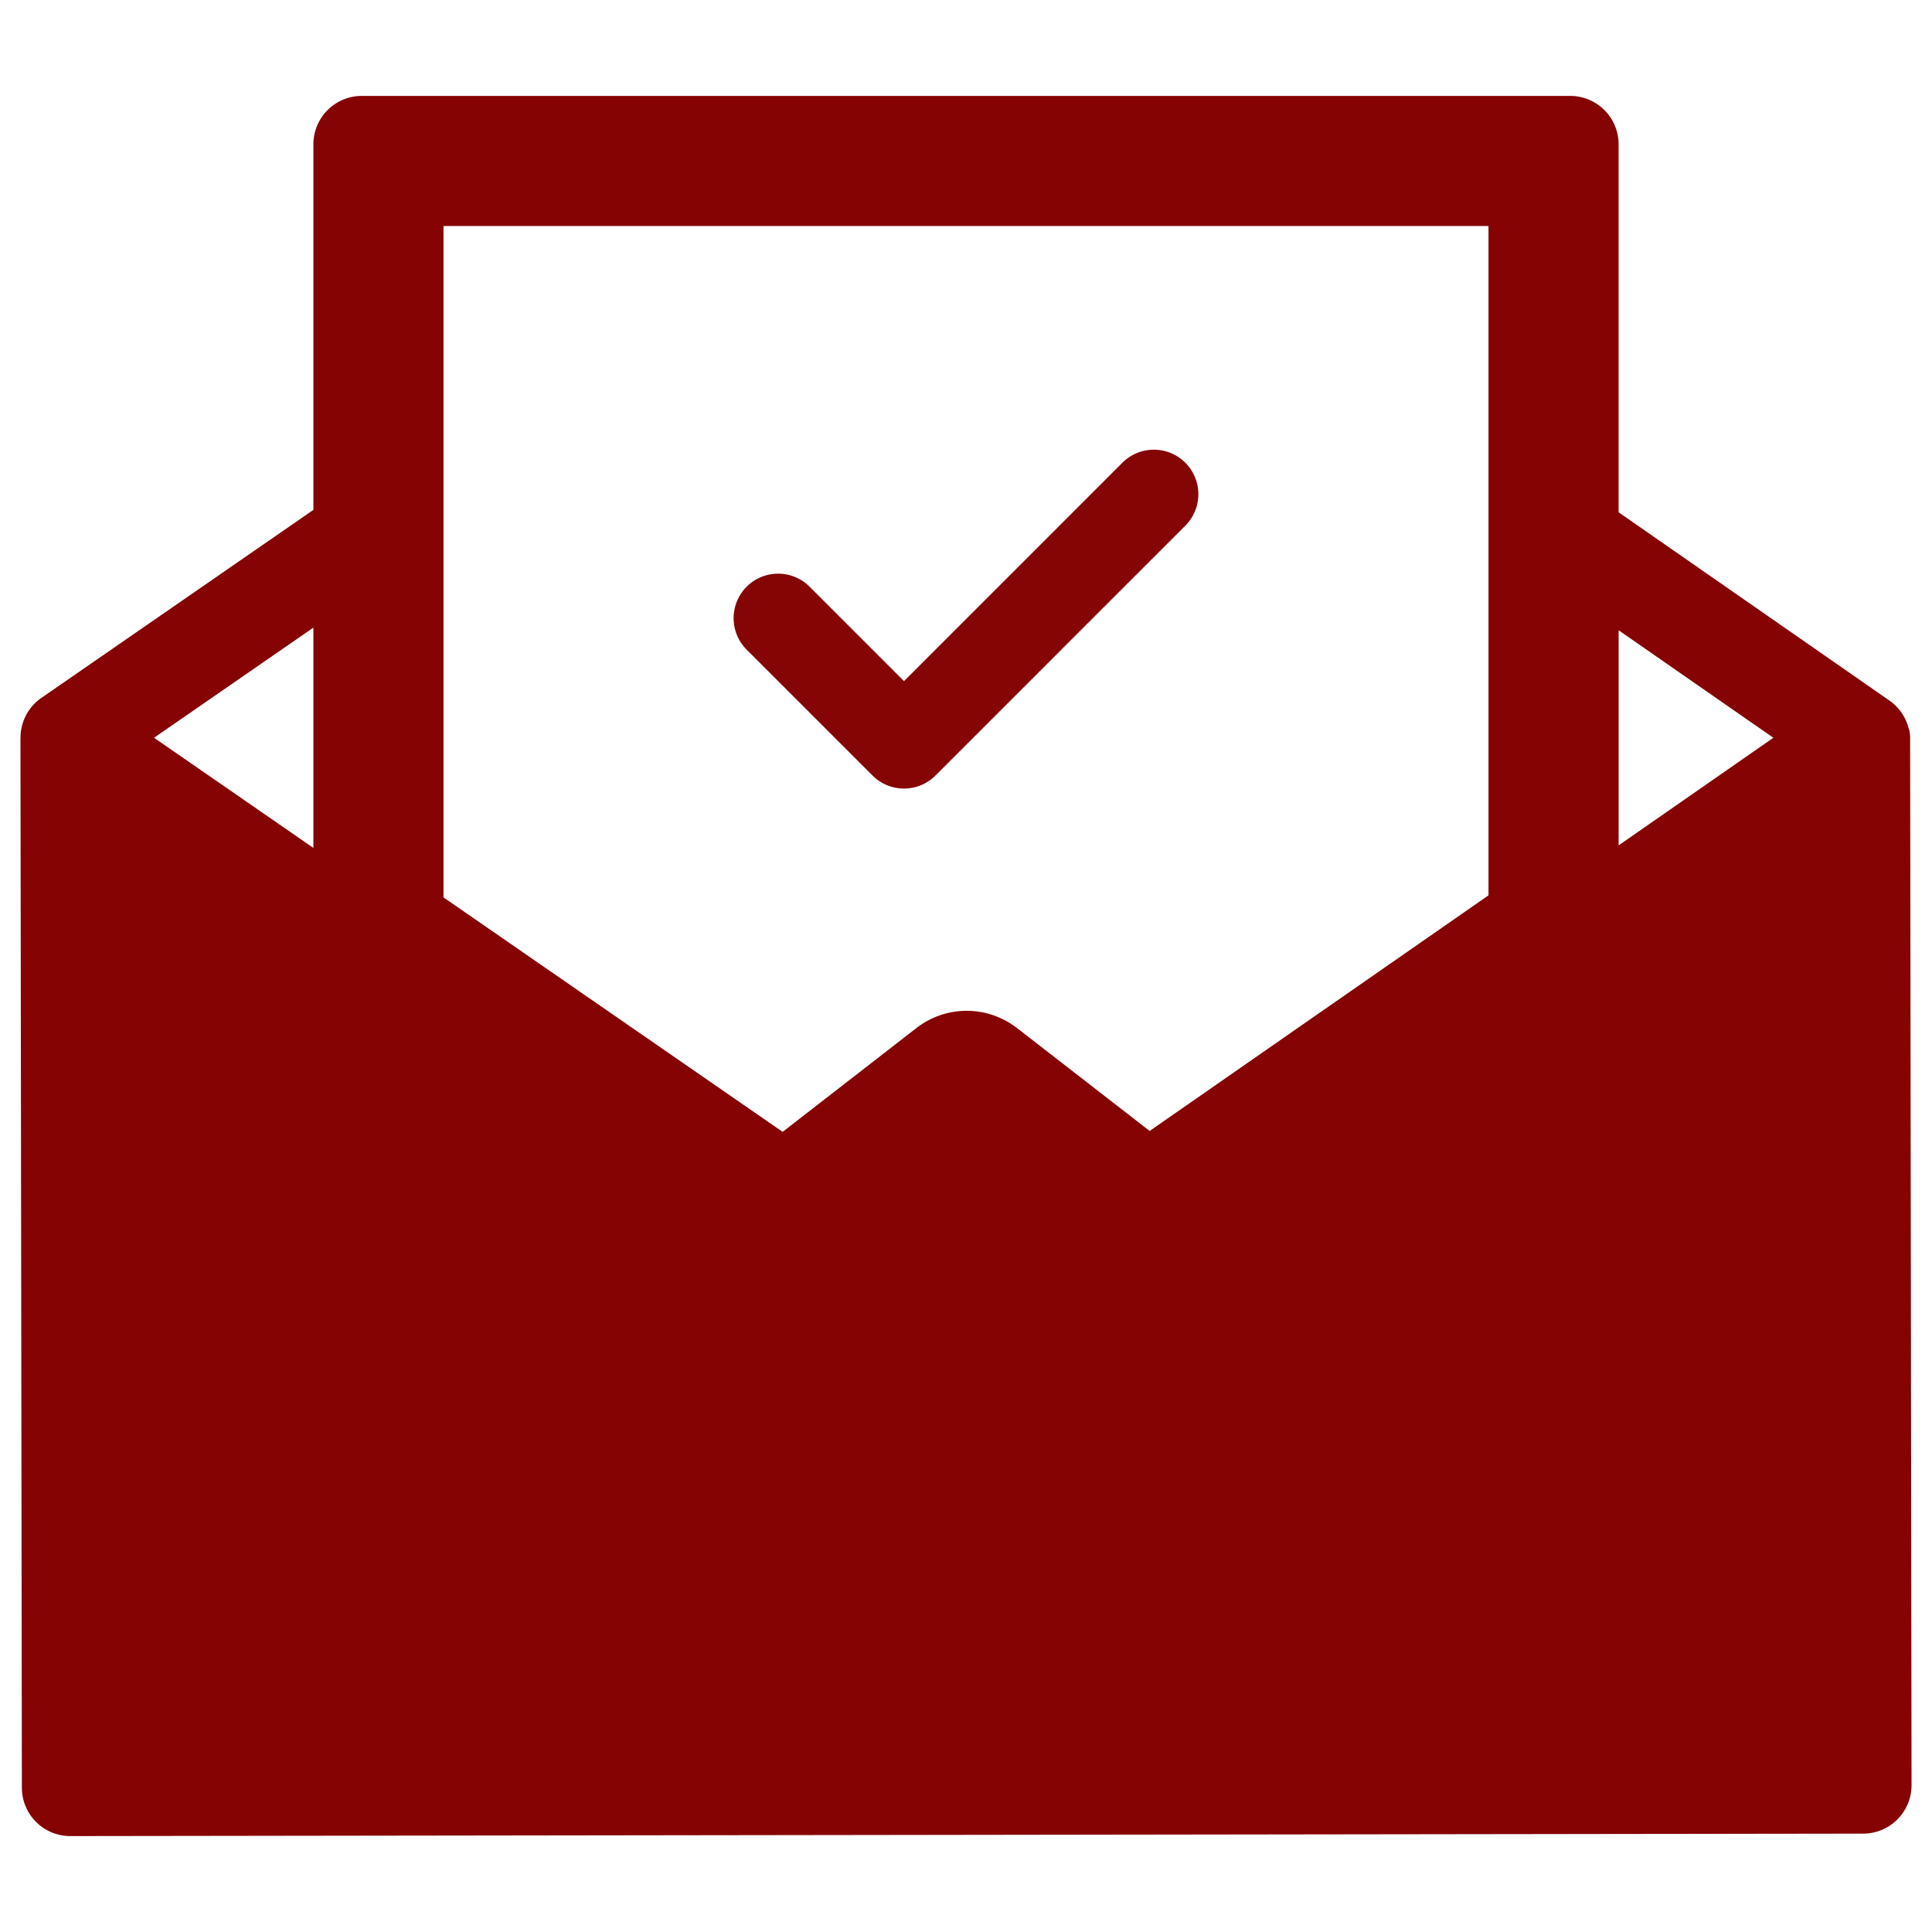 <svg id="Layer_1" data-name="Layer 1" xmlns="http://www.w3.org/2000/svg" viewBox="0 0 128 128"><defs><style>.cls-1{fill:#1d75b8;}.cls-2{fill:#2d3e50;}</style></defs><title>n</title><path class="cls-1" d="M78.531,30.657a2.949,2.949,0,0,0-4.17,0L59.893,45.126l-6.255-6.255a2.948,2.948,0,1,0-4.17,4.17l8.339,8.339a2.948,2.948,0,0,0,4.17,0L78.531,34.827A2.949,2.949,0,0,0,78.531,30.657Z" id="id_101" style="fill: rgb(133, 5, 5);"></path><path class="cls-2" d="M126.55,48.826a1.834,1.834,0,0,0-.117-.636,3.18,3.18,0,0,0-1.26-1.781L107.237,33.94V9.562a3.208,3.208,0,0,0-3.208-3.208H23.971a3.208,3.208,0,0,0-3.208,3.208V33.781L2.74,46.239A3.198,3.198,0,0,0,1.36,48.833a.4.4,0,0,0-.005.056l.095,69.553a3.204,3.204,0,0,0,3.208,3.203h.005l118.776-.162a3.21,3.21,0,0,0,3.206-3.213Zm-105.787,7.351L10.206,48.879,20.763,41.582Zm77.854,3.142L76.167,74.929,67.379,68.111a1.834,1.834,0,0,0-.162-.117,5.423,5.423,0,0,0-6.487.105l-8.878,6.889L29.384,59.456v-44.483H98.616Zm8.621-3.311V41.756l10.253,7.123Z" id="id_102" style="fill: rgb(133, 3, 3);"></path></svg>